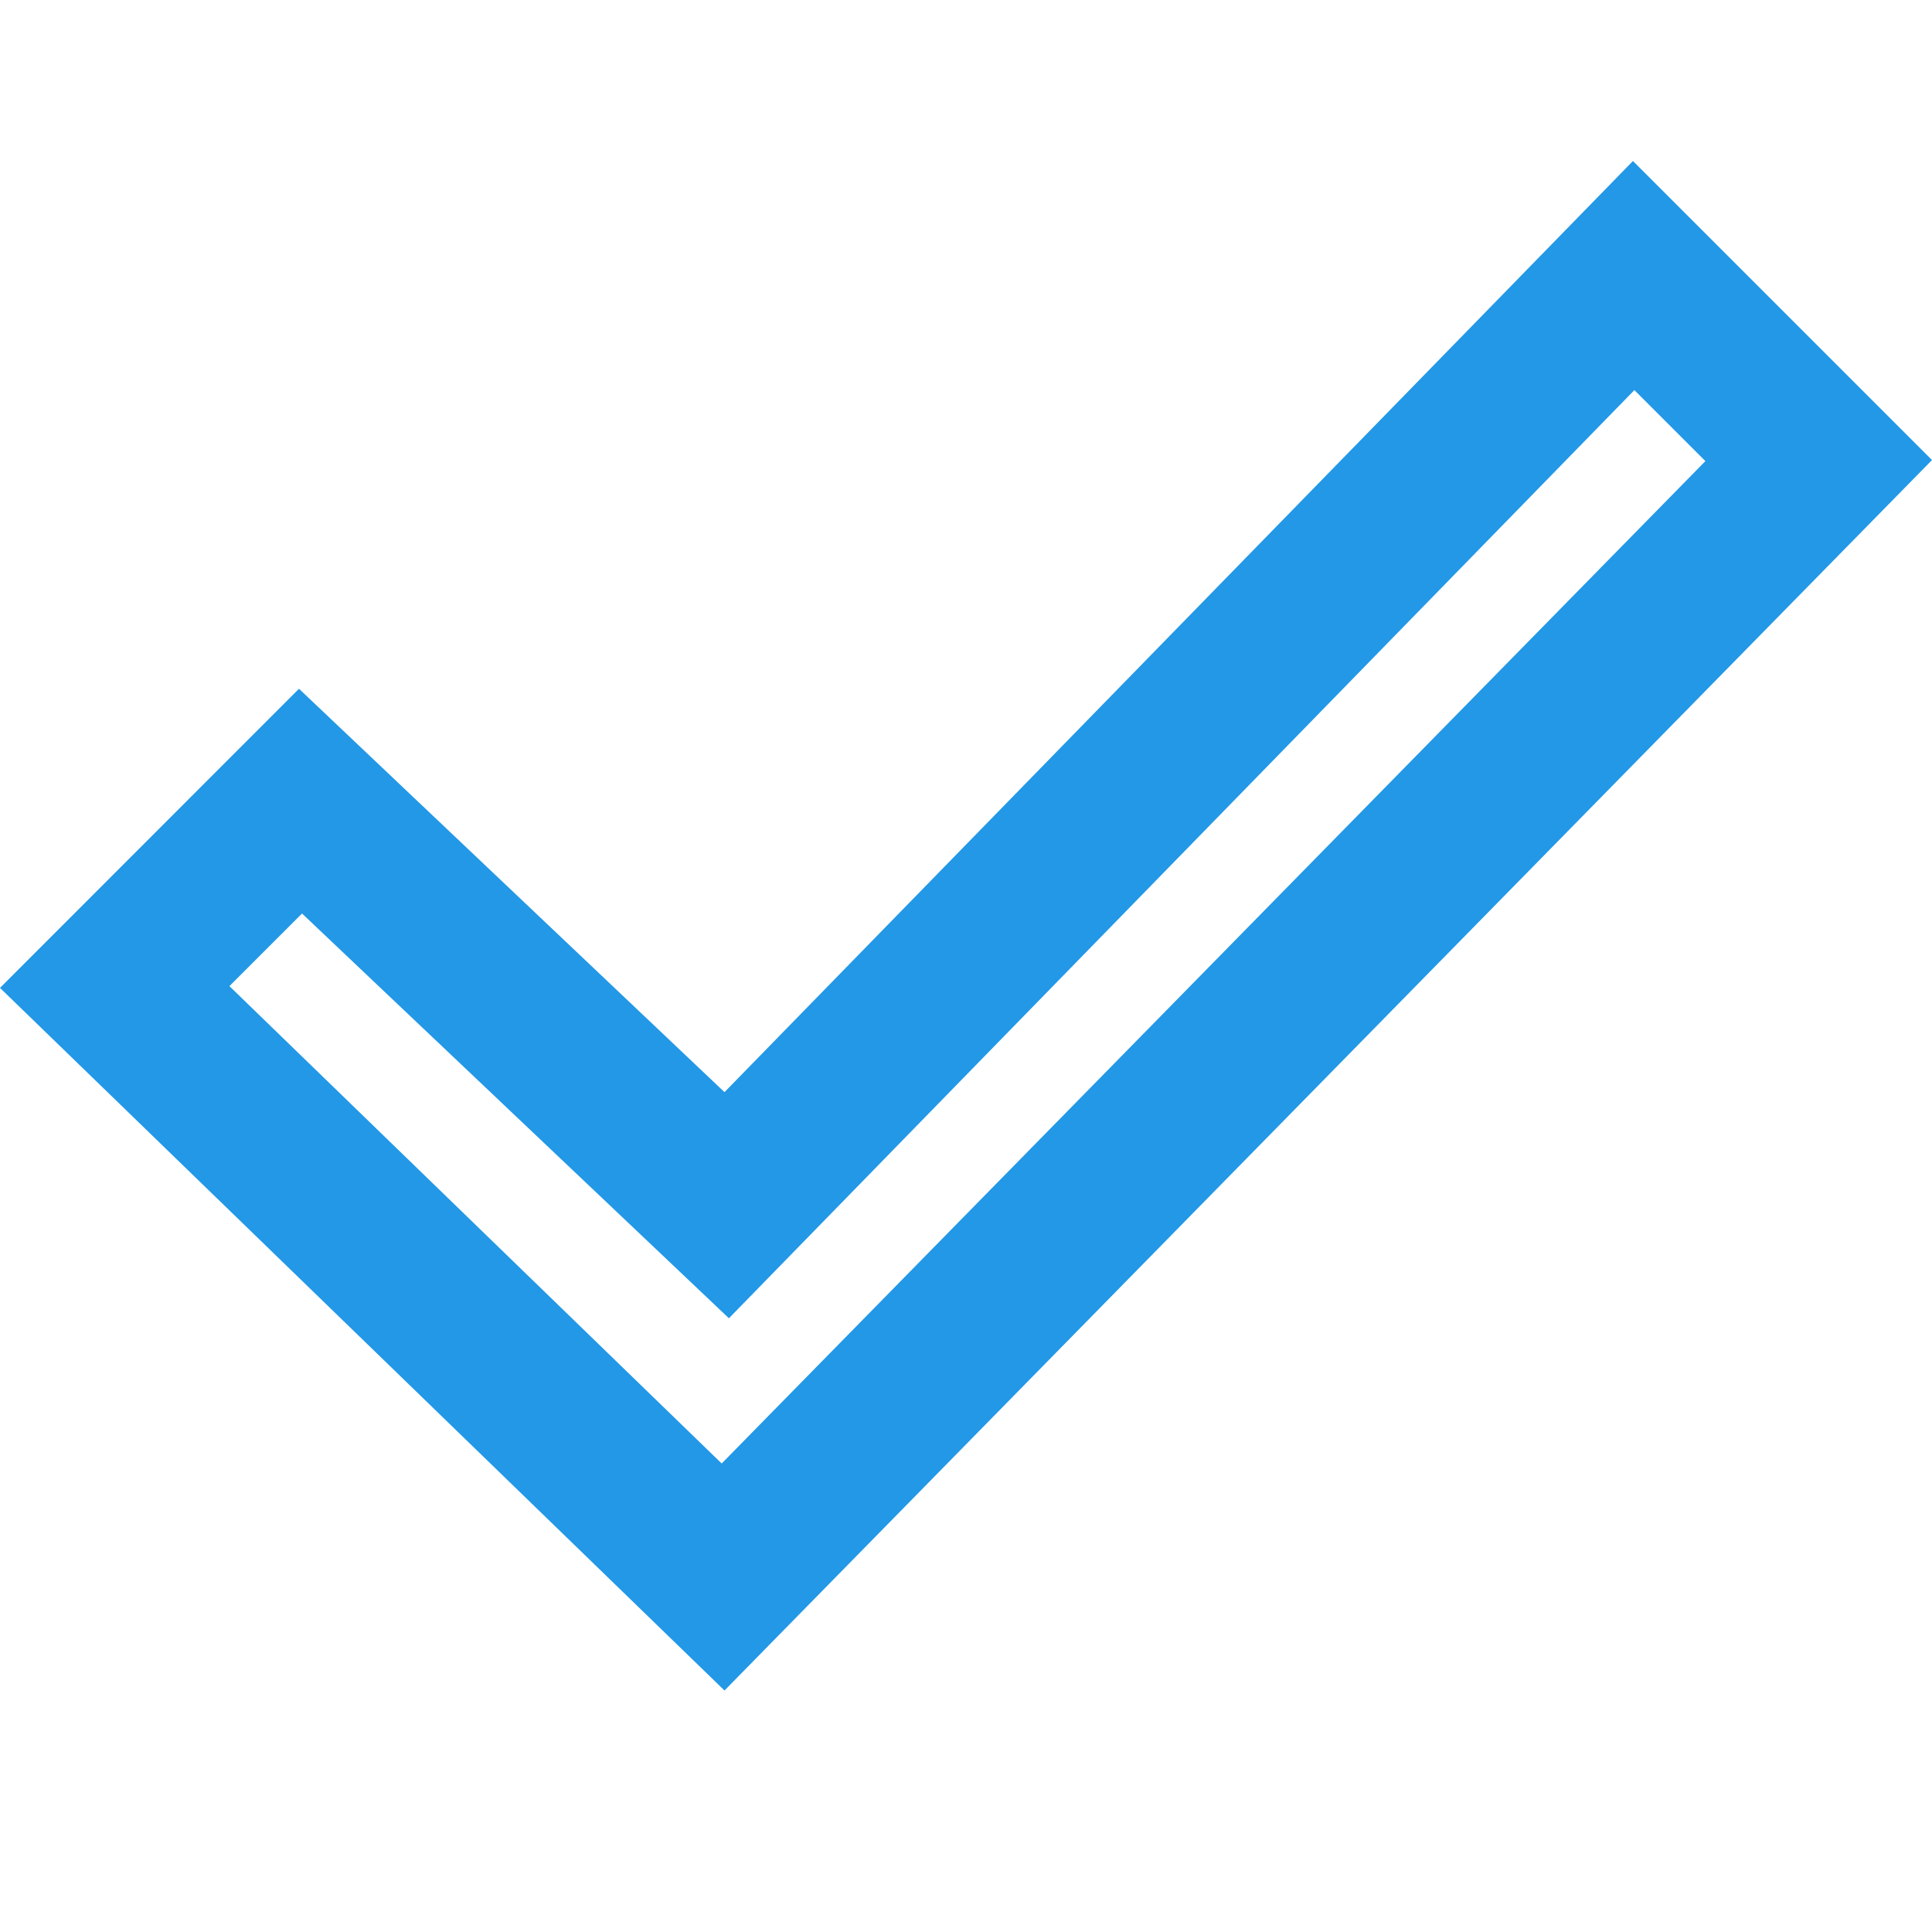 <svg xmlns="http://www.w3.org/2000/svg" fill="#2298e7" width="24" height="24" viewBox="0 0 24 24"><path d="M20.303 4.846l.882.882-12.22 12.452-6.115-5.93.902-.902 5.303 5.028 11.248-11.53zm-.018-2.846l-11.285 11.567-5.286-5.011-3.714 3.716 9 8.728 15-15.285-3.715-3.715z"/></svg>